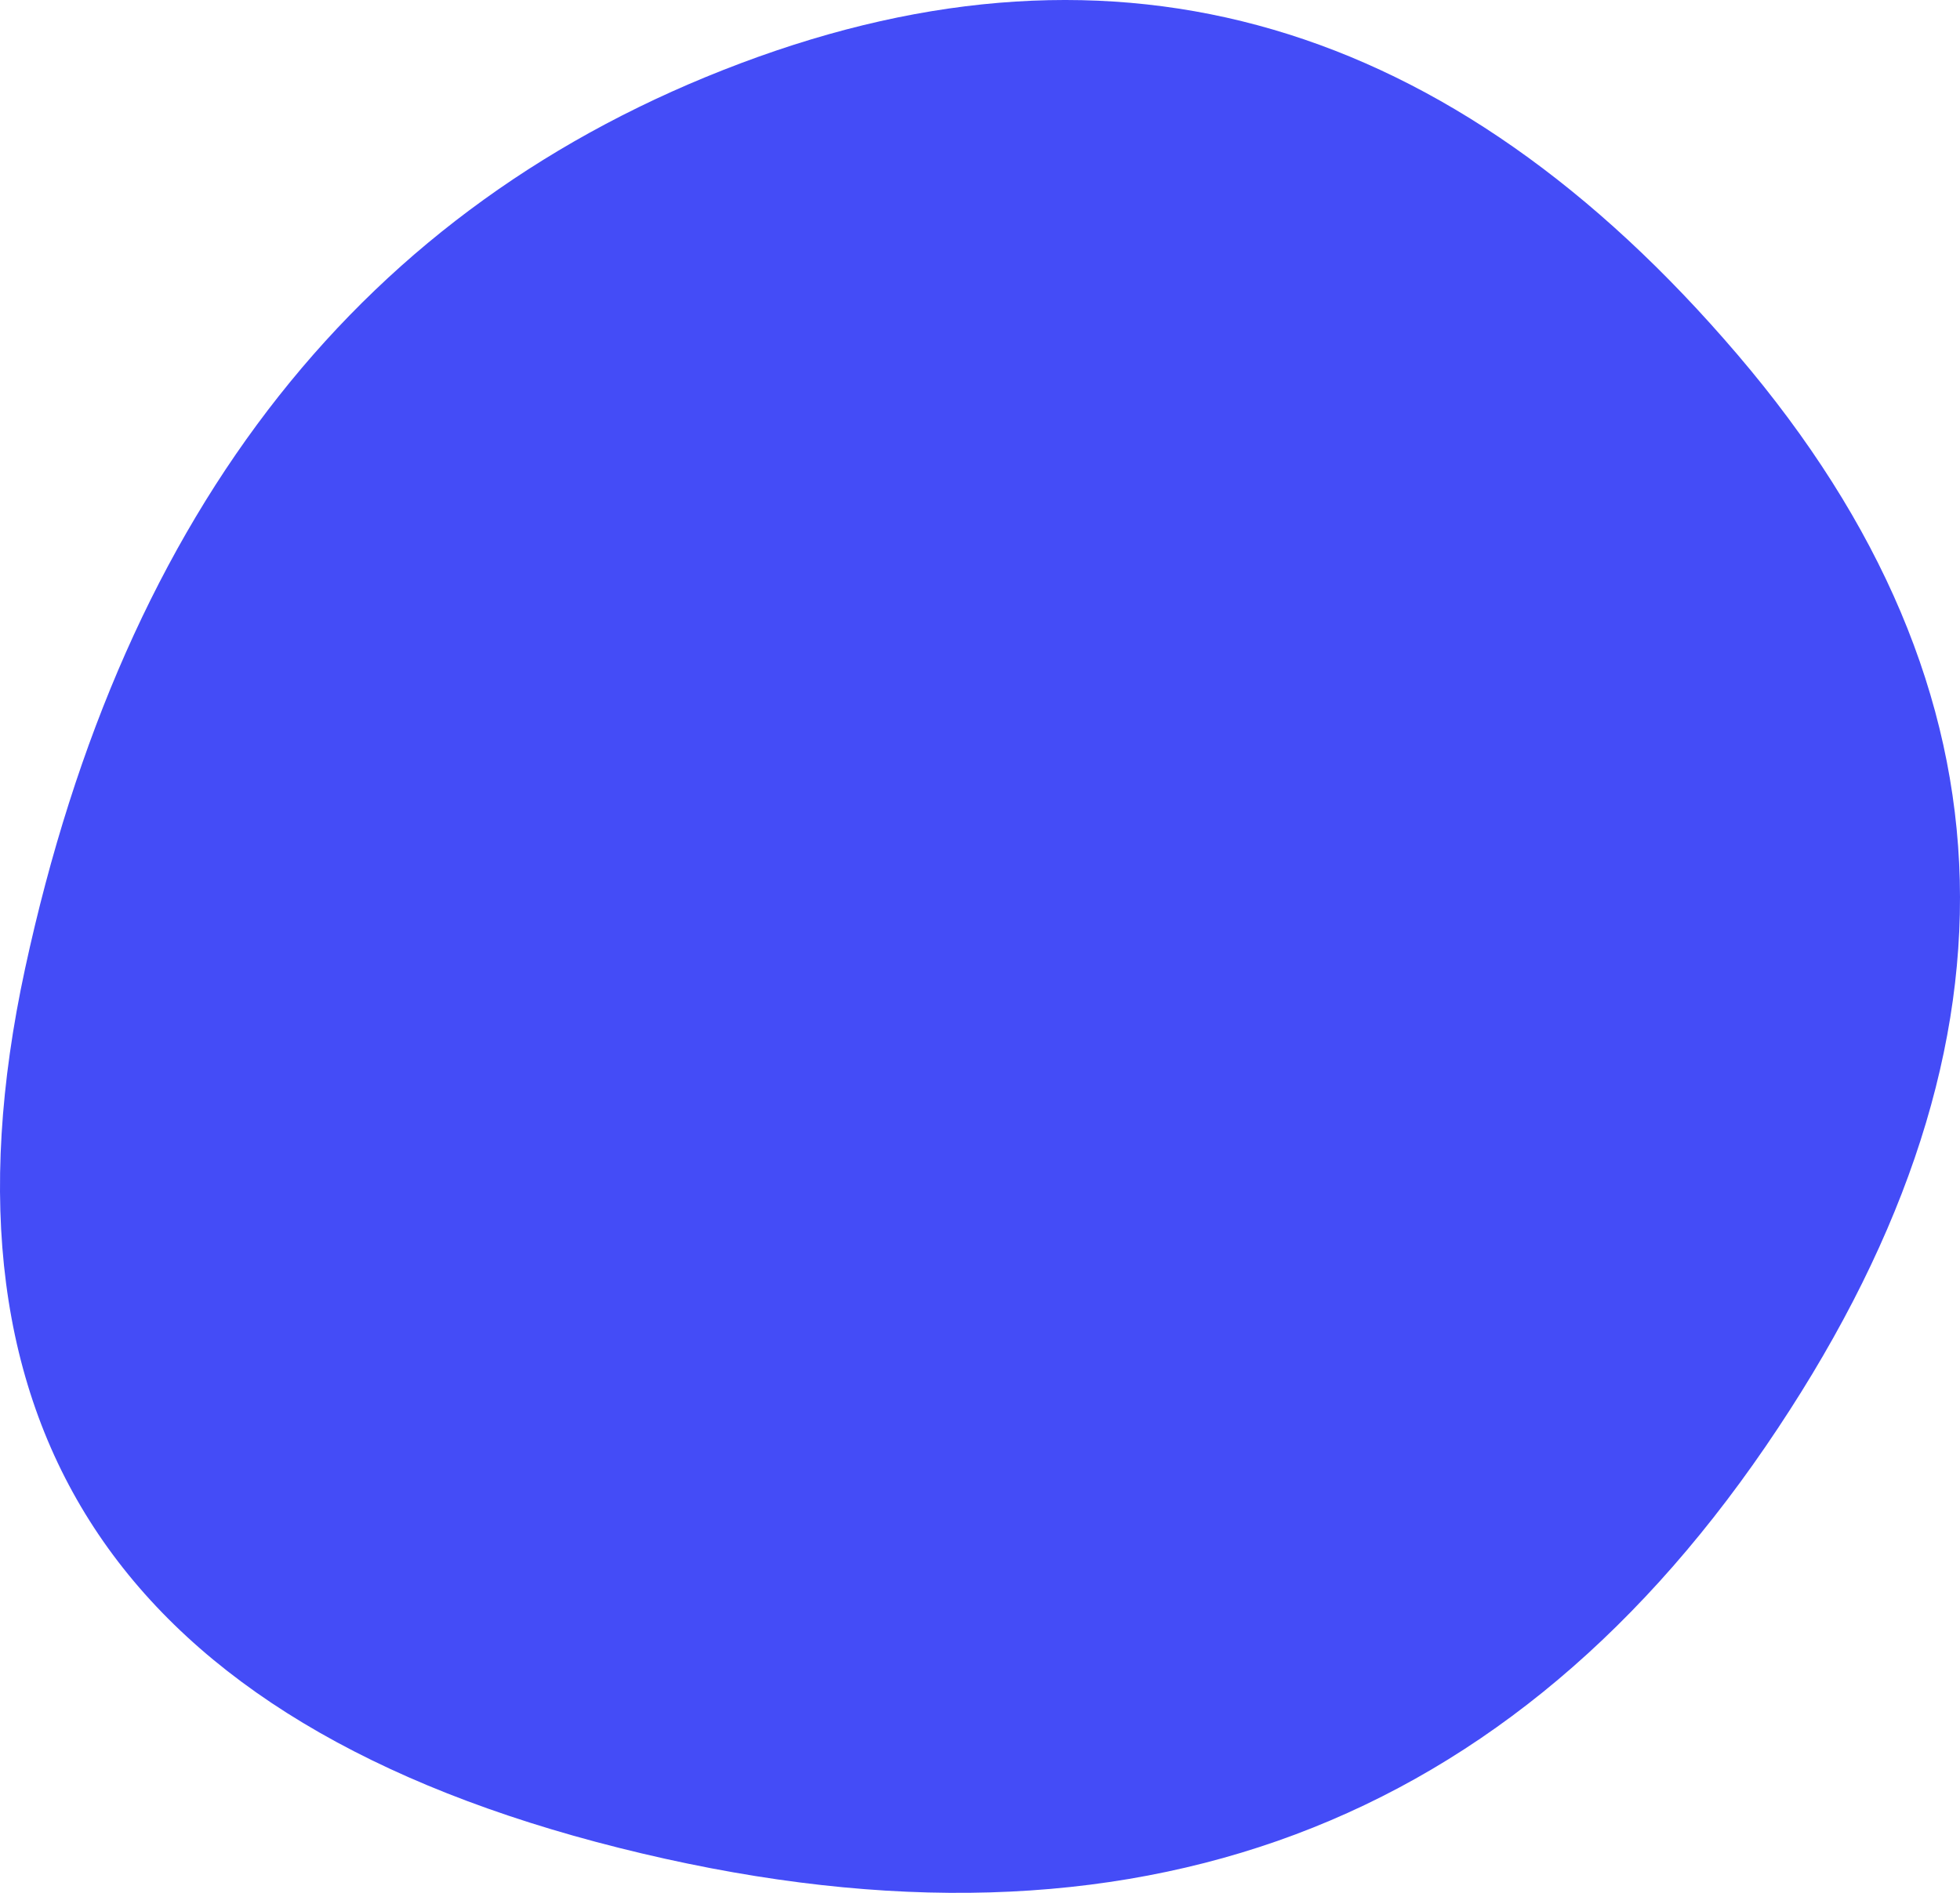 <svg xmlns="http://www.w3.org/2000/svg" width="635.2" height="613.56" viewBox="182.375 221.523 635.2 613.56"><defs><clipPath id="a"><path fill="currentColor" d="M754.5 690.5Q624 881 383 820.5t-192.5-285Q239 311 422.5 242t323 94.5q139.5 163.5 9 354Z"/></clipPath></defs><g clip-path="url(#a)"><path fill="#444cf7" d="M754.5 690.5Q624 881 383 820.5t-192.5-285Q239 311 422.5 242t323 94.5q139.5 163.5 9 354Z"/></g></svg>